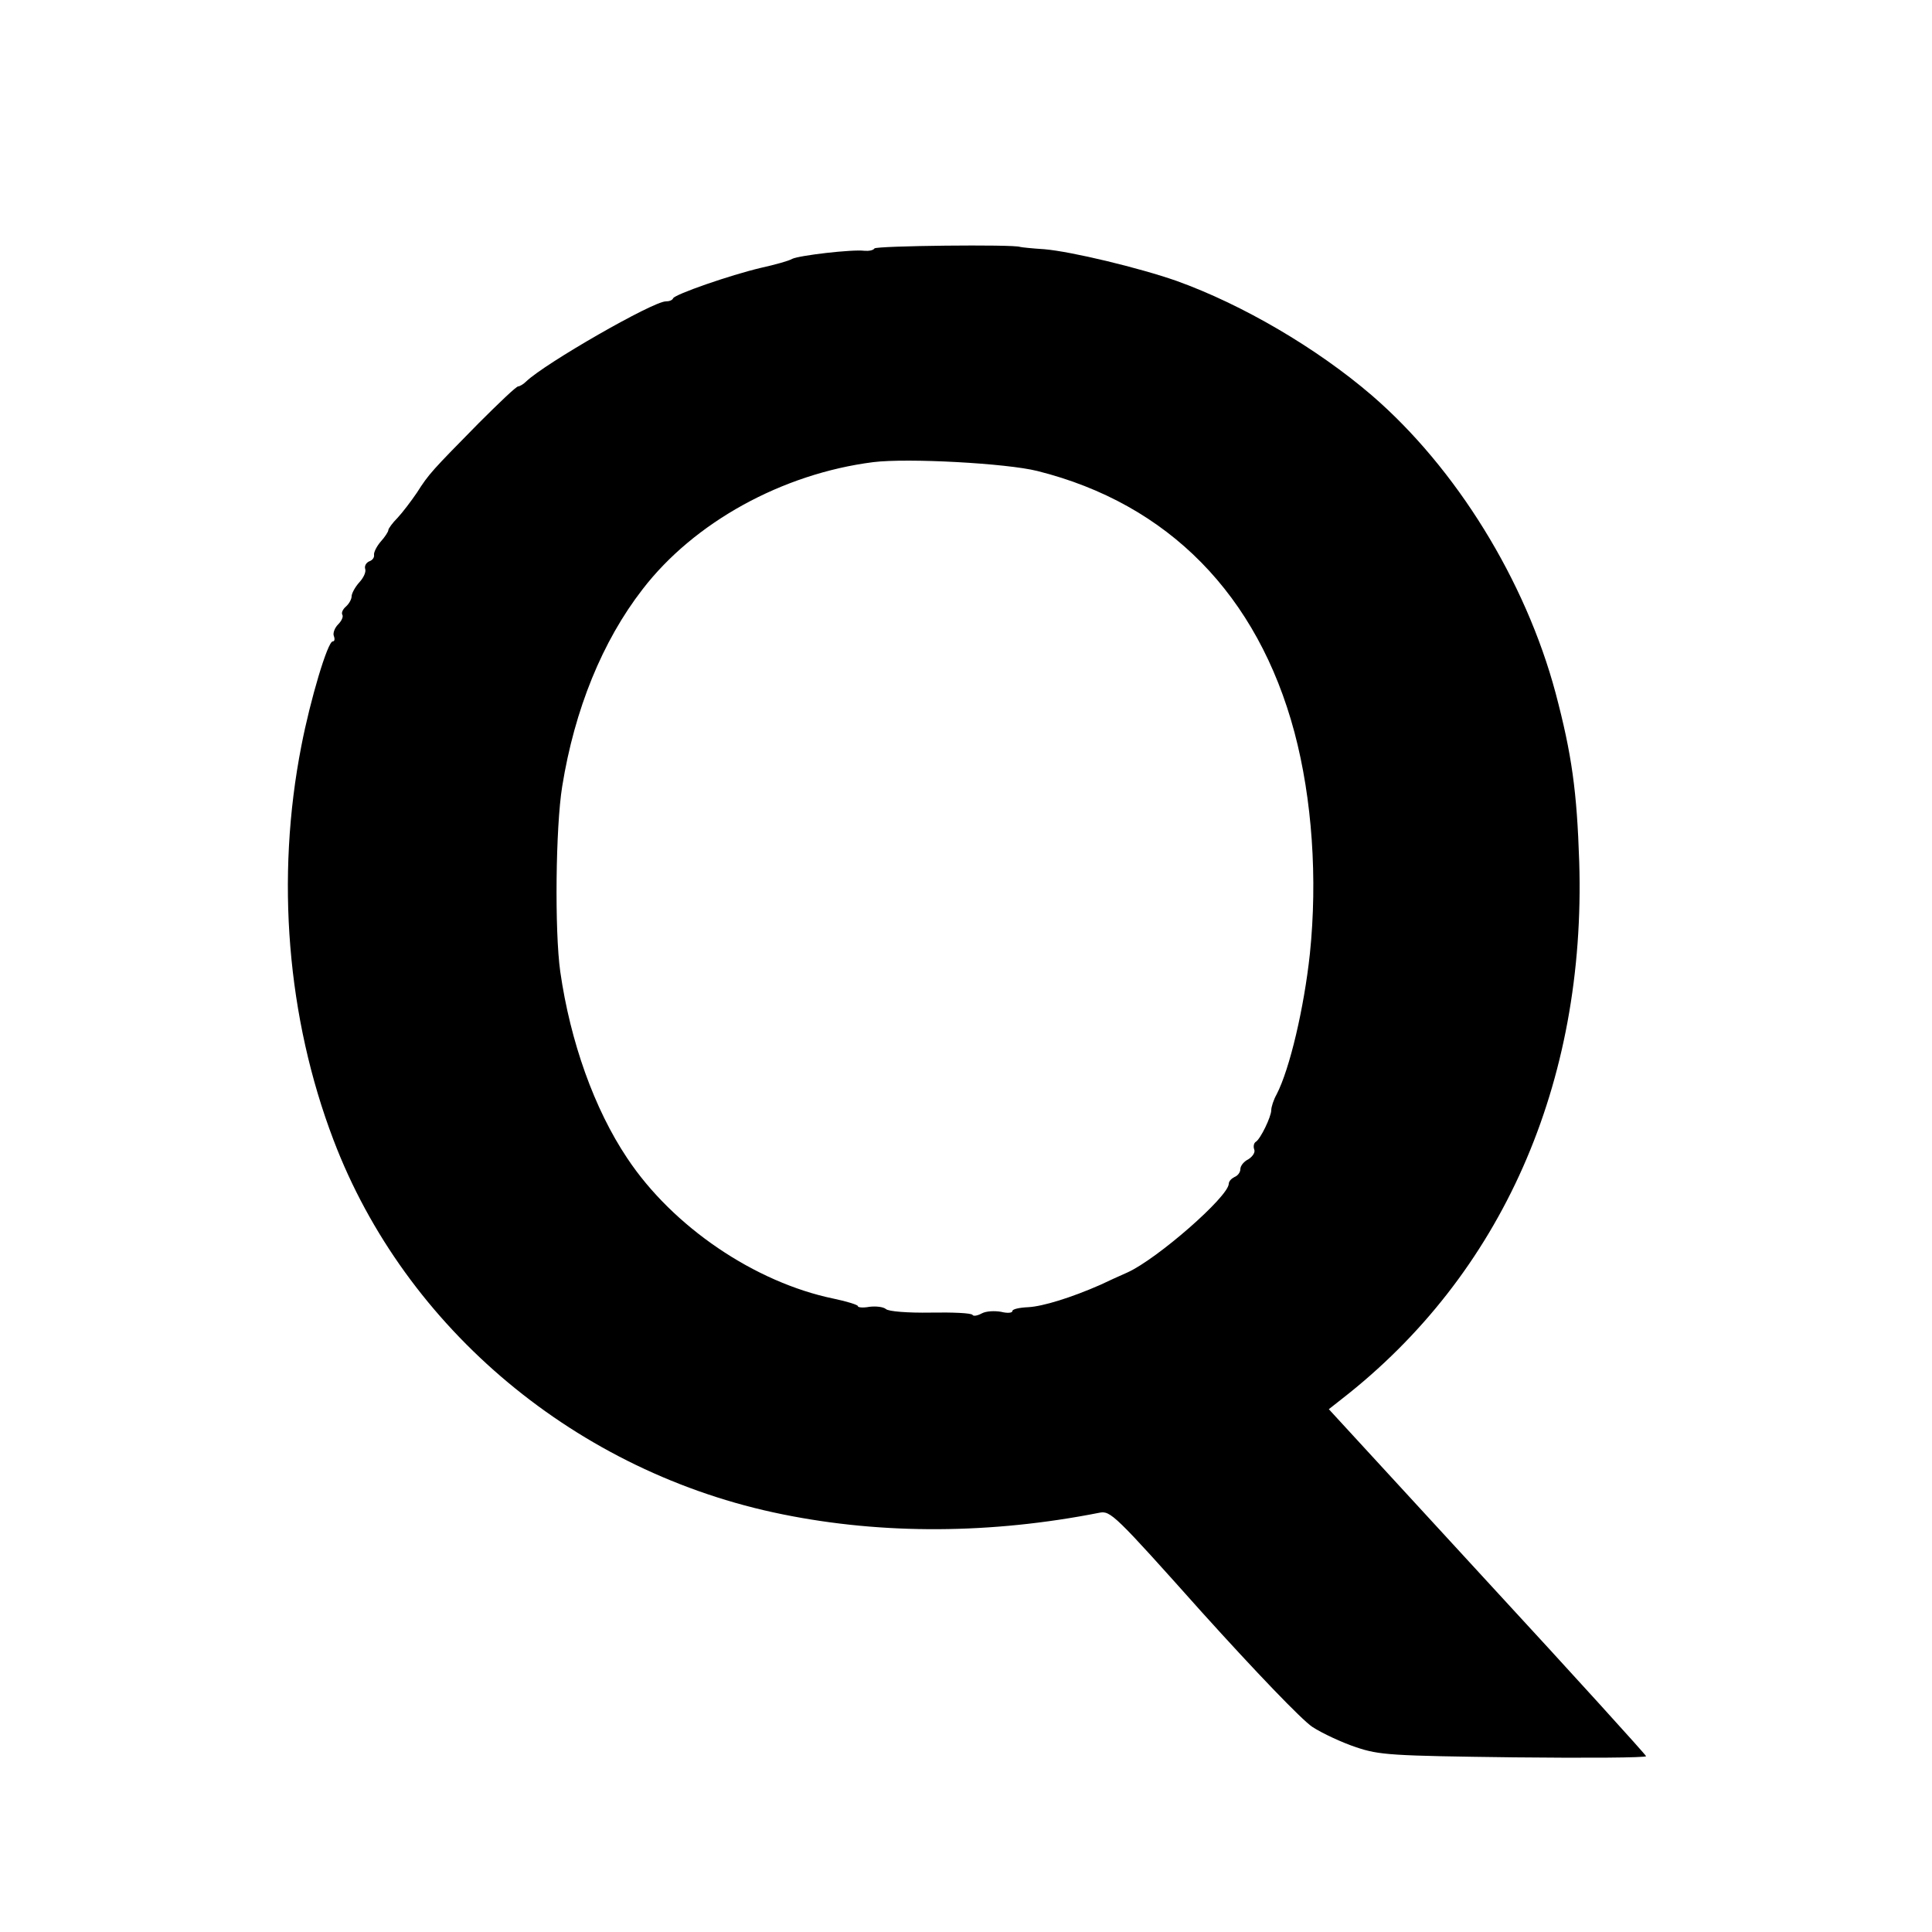 <?xml version="1.0" standalone="no"?>
<!DOCTYPE svg PUBLIC "-//W3C//DTD SVG 20010904//EN"
 "http://www.w3.org/TR/2001/REC-SVG-20010904/DTD/svg10.dtd">
<svg version="1.0" xmlns="http://www.w3.org/2000/svg"
 width="500pt" height="500pt" viewBox="0 0 500 500"
 preserveAspectRatio="xMidYMid meet">
<g transform="translate(0,500) scale(0.1,-0.1)"
fill="#000000" stroke="none">
<path d="M2263 4357 c-3 -5 -15 -7 -26 -6 -32 4 -169 -12 -187 -21 -8 -5 -44
-15 -80 -23 -81 -19 -224 -69 -228 -79 -2 -5 -10 -8 -19 -8 -33 0 -312 -160
-361 -207 -7 -7 -17 -13 -21 -13 -5 0 -50 -43 -102 -95 -120 -122 -129 -131
-160 -180 -15 -22 -37 -51 -50 -65 -13 -13 -24 -28 -24 -32 0 -4 -9 -18 -20
-30 -11 -13 -18 -28 -17 -34 1 -7 -4 -14 -13 -17 -8 -4 -12 -12 -10 -19 3 -8
-4 -23 -15 -35 -11 -12 -20 -29 -20 -36 0 -8 -7 -20 -15 -27 -8 -7 -12 -16 -9
-21 3 -5 -2 -16 -11 -25 -9 -9 -14 -23 -11 -30 3 -8 2 -14 -3 -14 -13 0 -58
-151 -81 -270 -67 -342 -37 -705 83 -1020 186 -490 632 -862 1162 -969 261
-53 541 -51 820 4 29 6 40 -5 266 -258 139 -154 257 -277 285 -296 26 -17 78
-41 114 -53 60 -20 89 -22 408 -26 188 -2 342 -1 342 3 0 3 -185 207 -411 452
l-410 446 33 26 c414 322 633 816 615 1391 -6 182 -19 277 -61 436 -78 292
-258 583 -476 771 -142 122 -335 235 -505 296 -97 34 -272 76 -342 82 -32 2
-60 5 -63 6 -16 7 -373 3 -377 -4z m422 -576 c339 -85 570 -321 665 -676 46
-173 60 -379 40 -573 -15 -140 -52 -298 -86 -364 -8 -14 -14 -33 -14 -41 0
-17 -28 -75 -40 -82 -5 -3 -7 -12 -4 -20 3 -7 -4 -18 -15 -25 -12 -6 -21 -17
-21 -26 0 -8 -7 -17 -15 -20 -8 -4 -15 -11 -15 -18 -2 -34 -185 -194 -262
-229 -21 -9 -53 -24 -70 -32 -75 -33 -149 -56 -187 -58 -23 -1 -41 -5 -41 -10
0 -5 -13 -6 -29 -2 -17 3 -39 2 -50 -4 -11 -6 -22 -8 -24 -4 -3 5 -52 7 -108
6 -60 -1 -109 3 -116 9 -7 6 -26 8 -43 6 -16 -3 -30 -2 -30 2 0 3 -28 12 -62
19 -204 42 -417 186 -535 364 -85 127 -147 301 -173 482 -15 106 -12 376 5
480 32 199 104 376 208 510 133 173 361 299 597 329 89 11 346 -3 425 -23z"/>
</g>
</svg>
